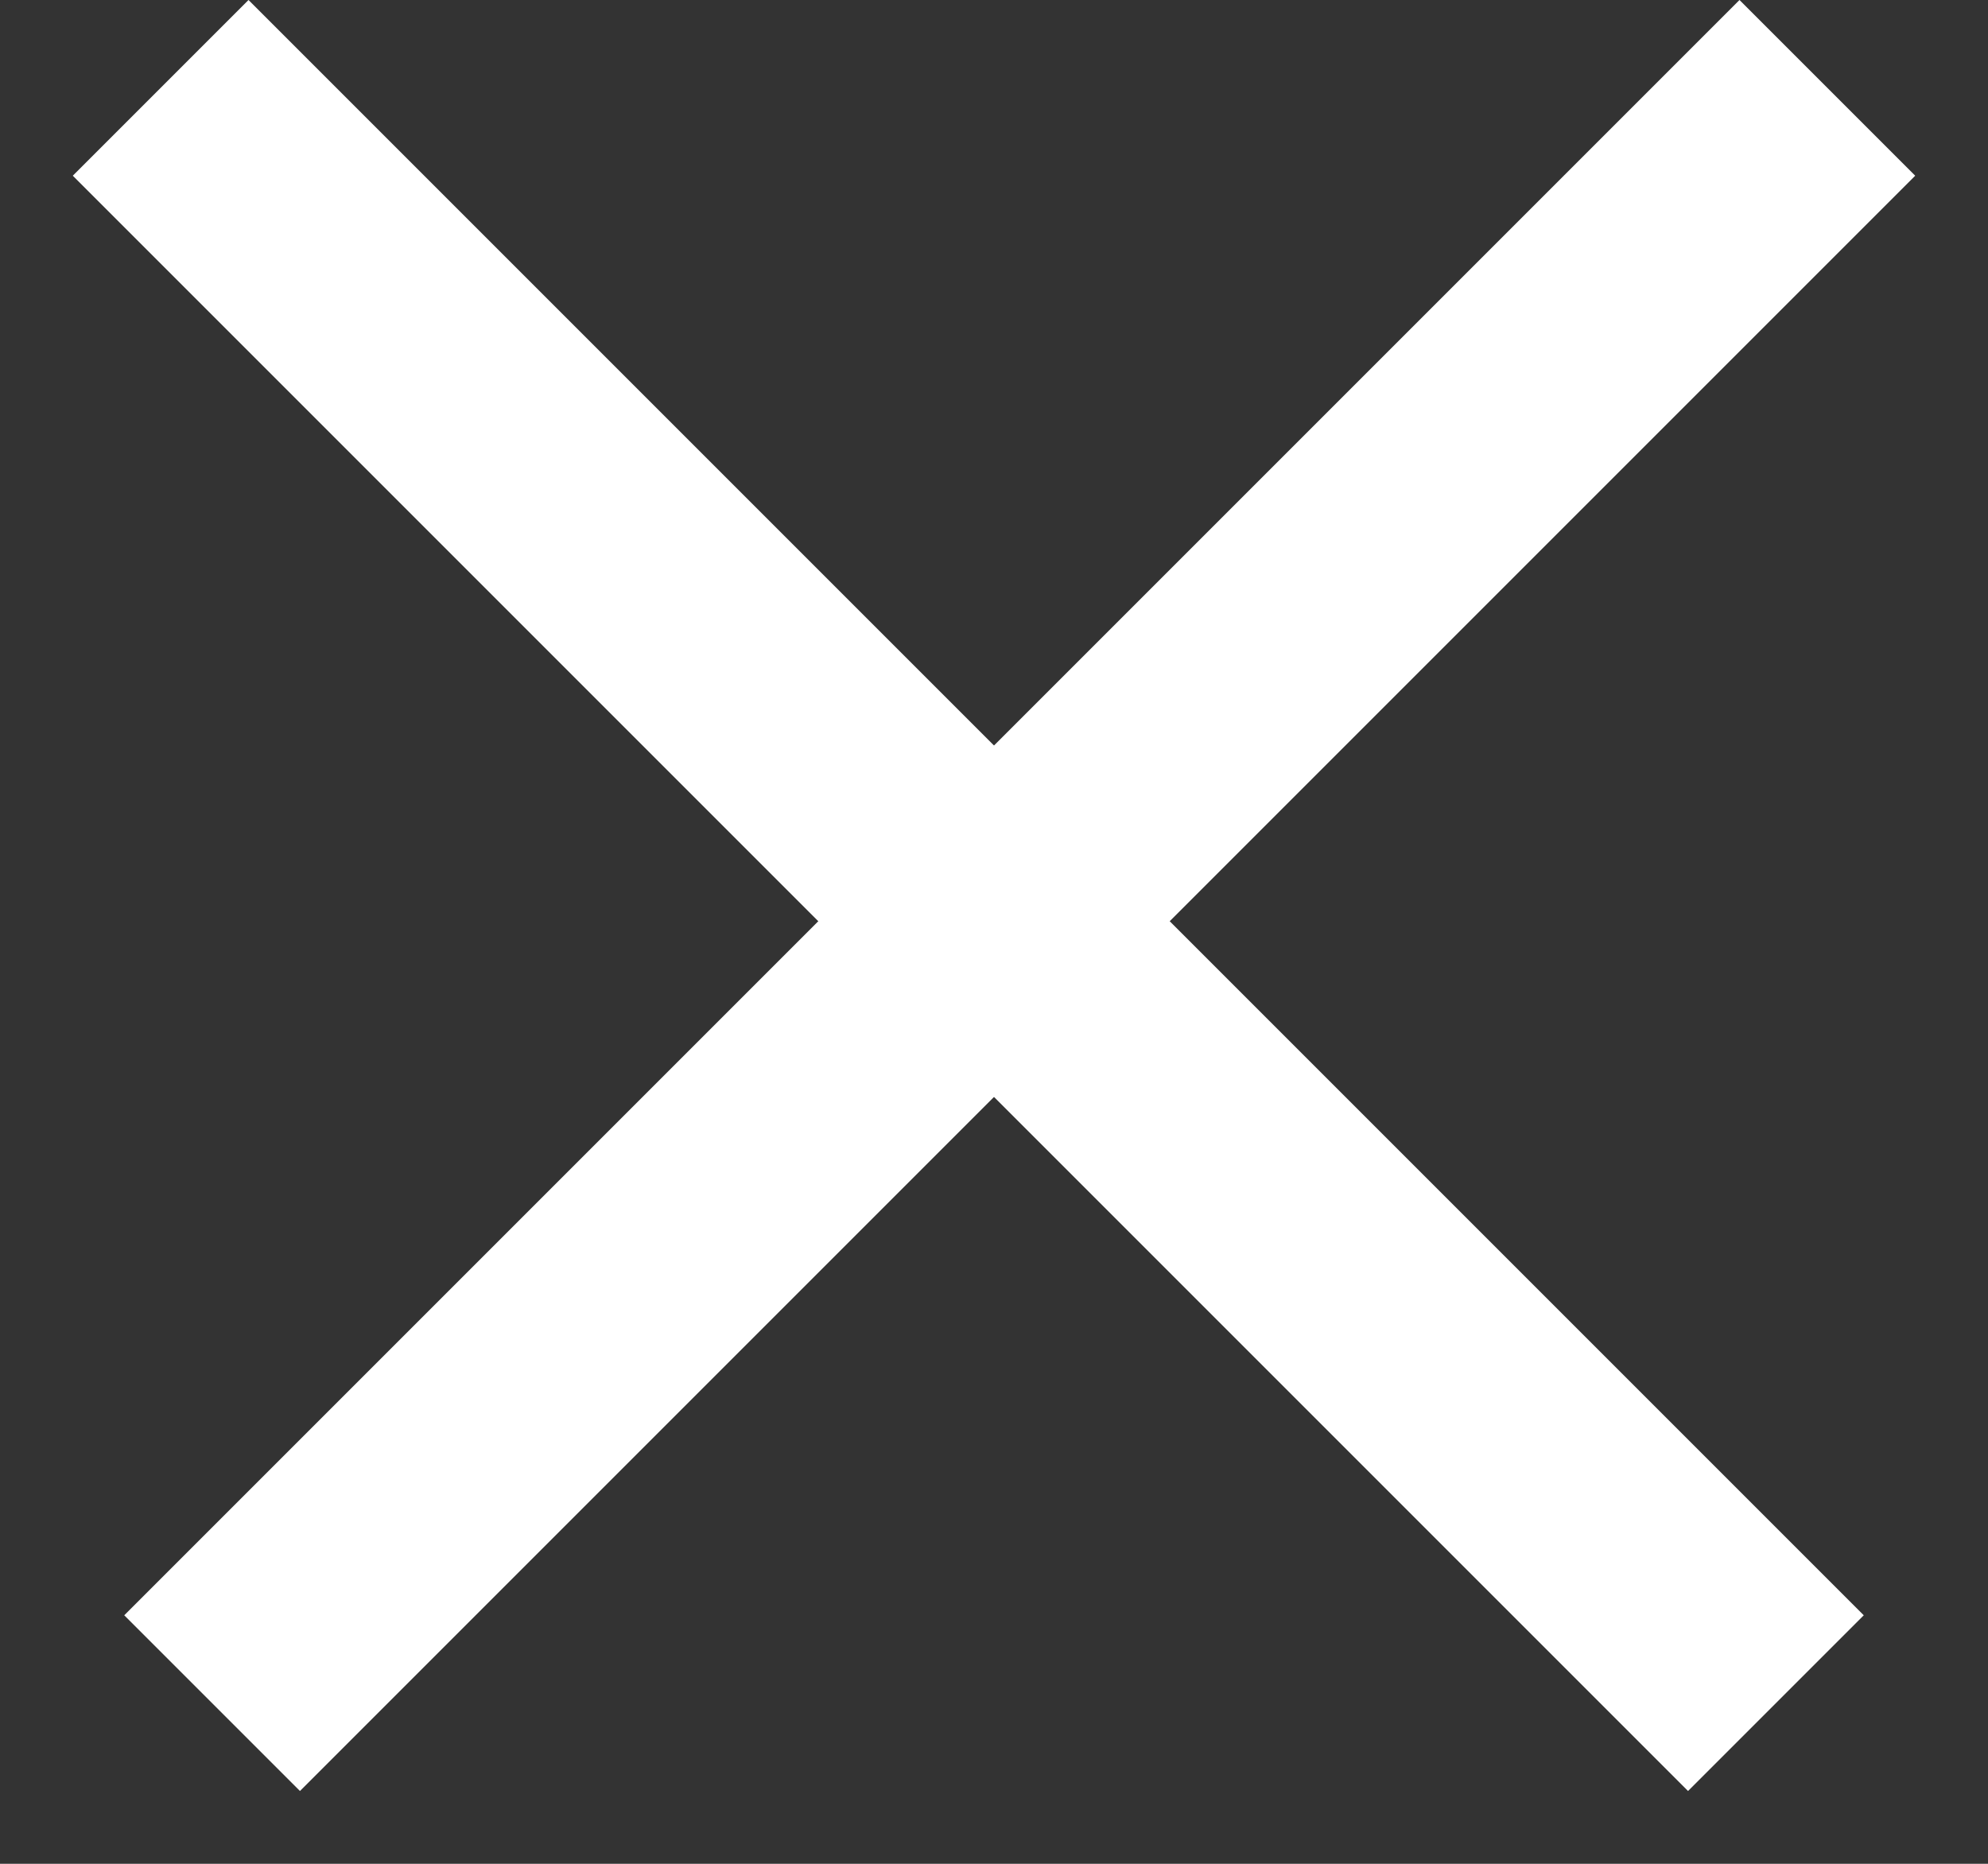 <svg width="16" height="15" viewBox="0 0 16 15" fill="none" xmlns="http://www.w3.org/2000/svg">
<rect x="0" y="0" width="16" height="15" fill="#333333" stroke="none"/>
<line x1="14.293" y1="13.707" x2="1.293" y2="0.707" stroke="white" stroke-width="2"/>
<line x1="14.707" y1="0.707" x2="1.707" y2="13.707" stroke="white" stroke-width="2"/>
</svg>
